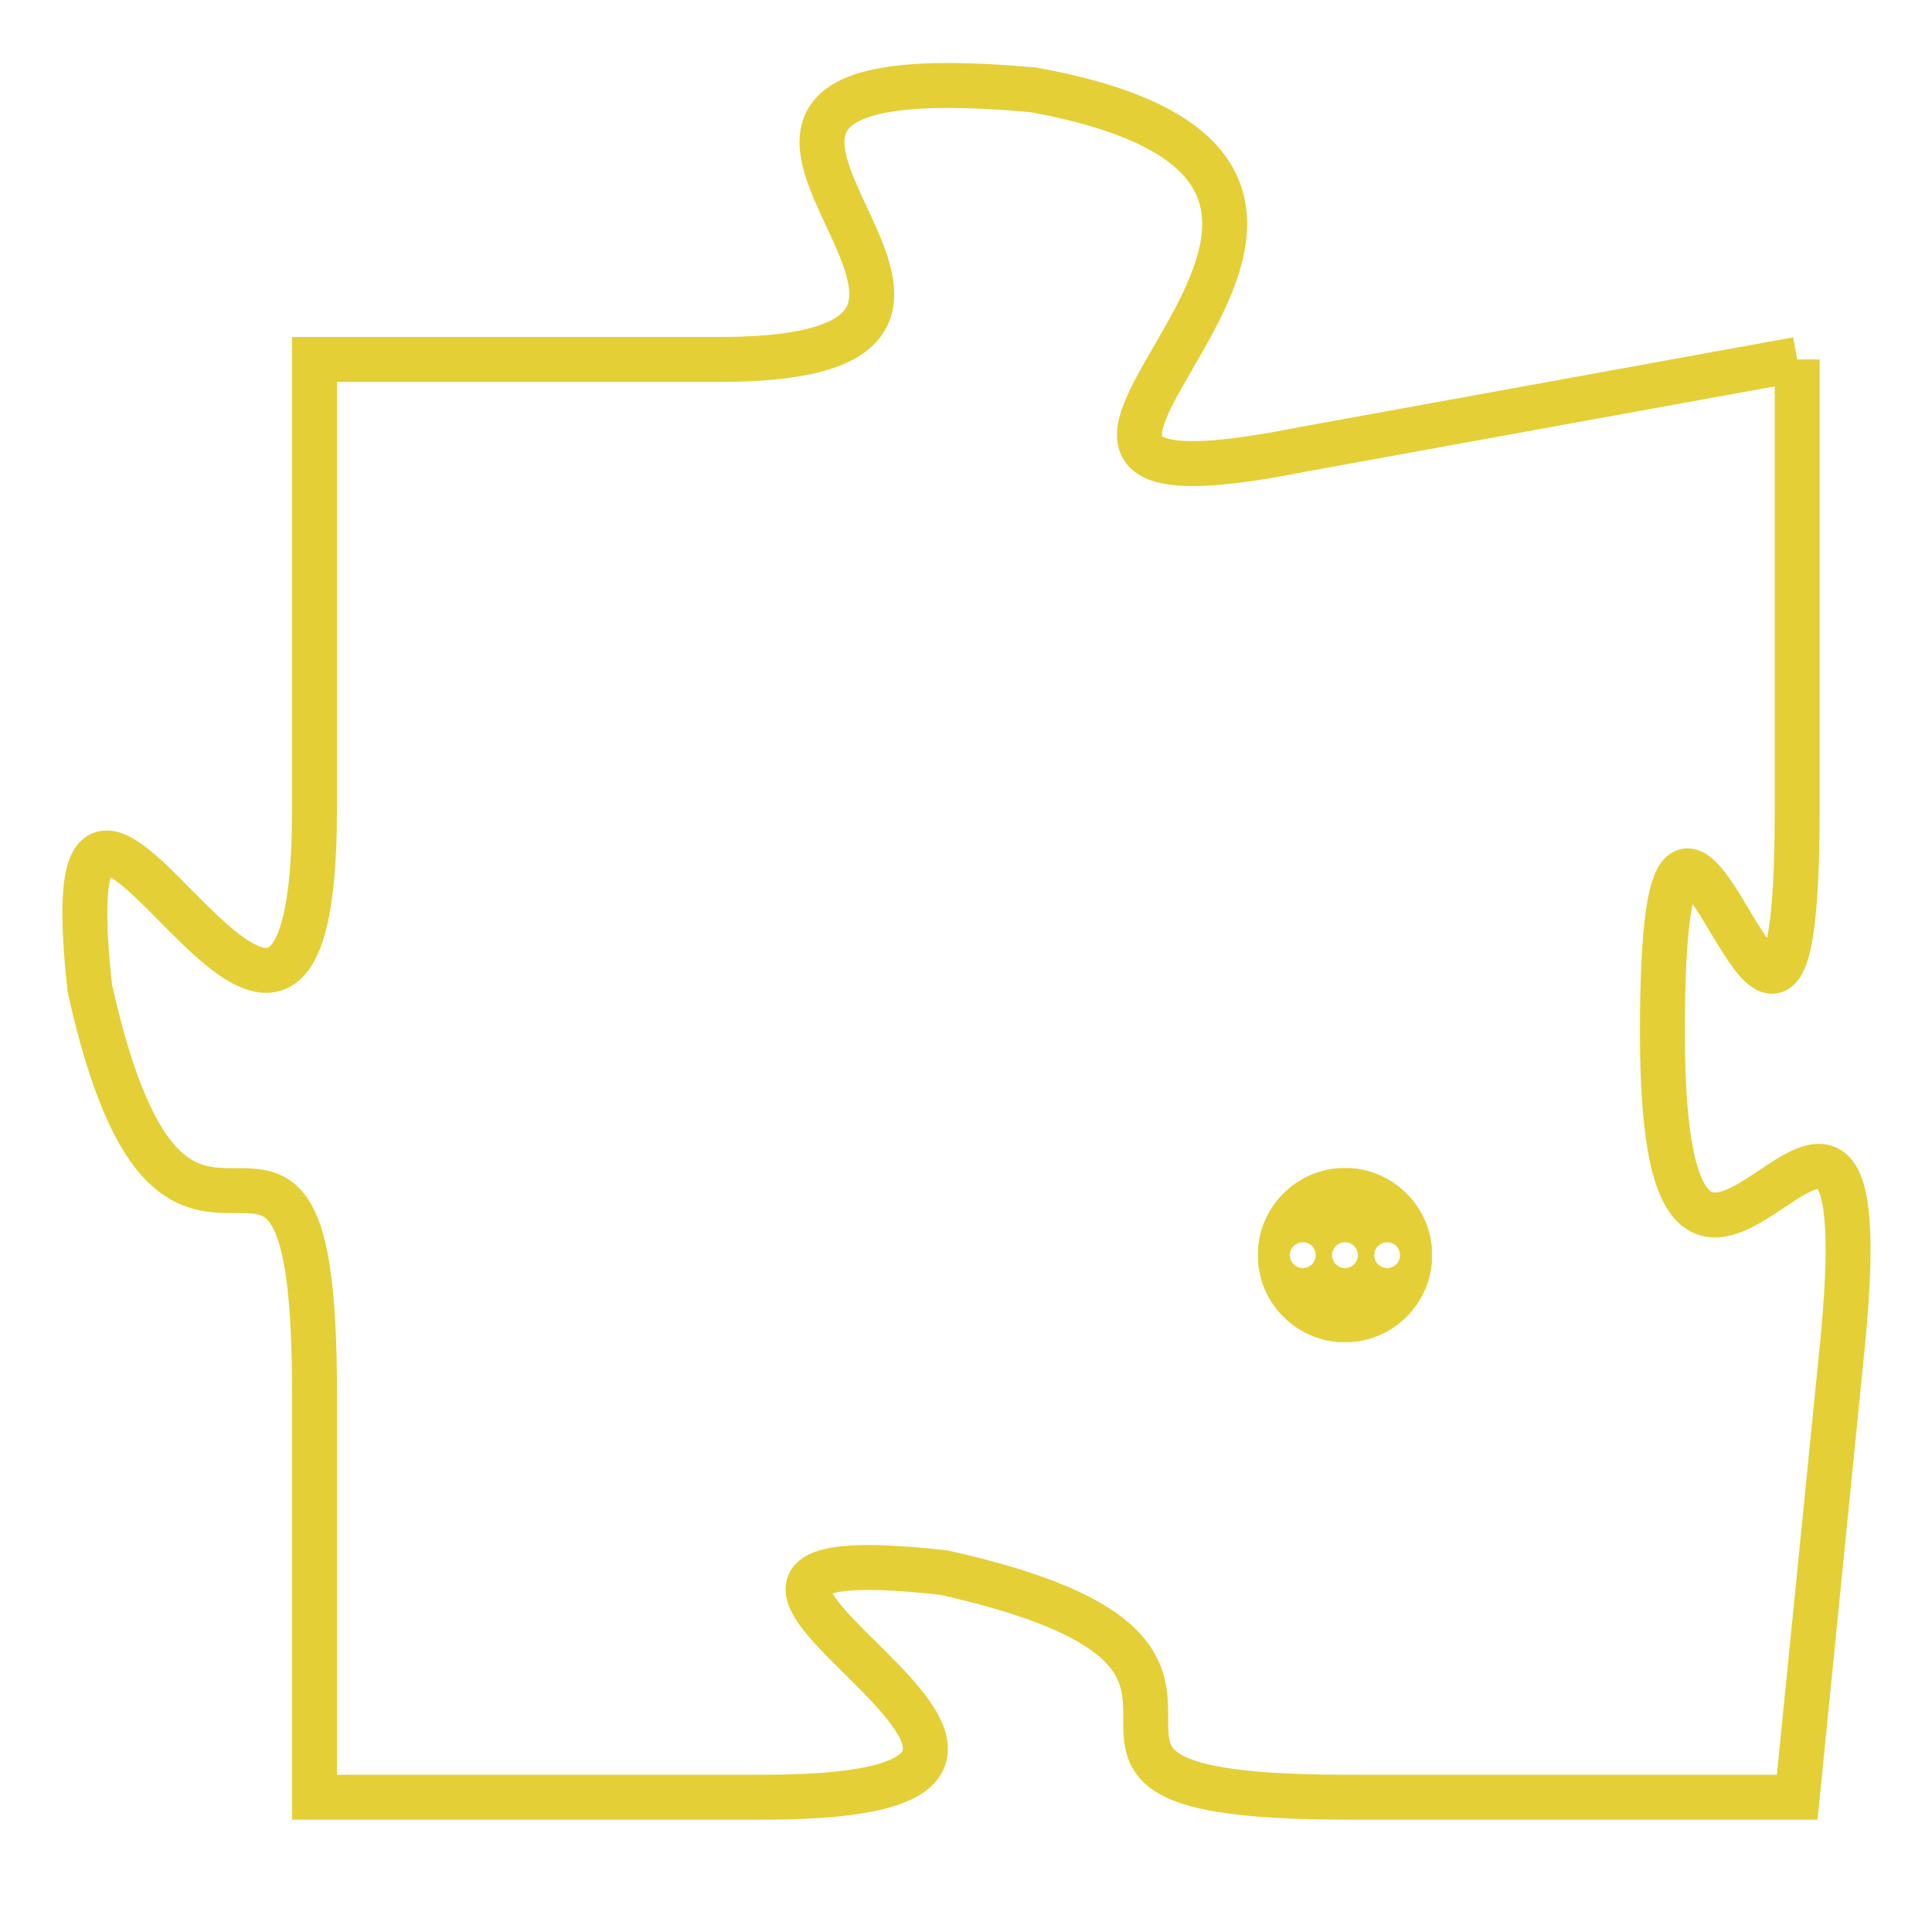<svg version="1.1" xmlns="http://www.w3.org/2000/svg" xmlns:xlink="http://www.w3.org/1999/xlink" fill="transparent" x="0" y="0" width="350" height="350" preserveAspectRatio="xMinYMin slice"><style type="text/css">.links{fill:transparent;stroke: #E4CF37;}.links:hover{fill:#63D272; opacity:0.4;}</style><defs><g id="allt"><path id="t5218" d="M627,1280 L616,1282 C606,1284 621,1276 610,1274 C599,1273 612,1280 603,1280 L594,1280 594,1280 L594,1290 C594,1300 588,1285 589,1294 C591,1303 594,1294 594,1303 L594,1312 594,1312 L604,1312 C614,1312 599,1306 608,1307 C617,1309 608,1312 617,1312 L627,1312 627,1312 L628,1302 C629,1292 624,1305 624,1295 C624,1285 627,1300 627,1290 L627,1280"/></g><clipPath id="c" clipRule="evenodd" fill="transparent"><use href="#t5218"/></clipPath></defs><svg viewBox="587 1272 43 41" preserveAspectRatio="xMinYMin meet"><svg width="4380" height="2430"><g><image crossorigin="anonymous" x="0" y="0" href="https://nftpuzzle.license-token.com/assets/completepuzzle.svg" width="100%" height="100%" /><g class="links"><use href="#t5218"/></g></g></svg><svg x="615" y="1298" height="9%" width="9%" viewBox="0 0 330 330"><g><a xlink:href="https://nftpuzzle.license-token.com/" class="links"><title>See the most innovative NFT based token software licensing project</title><path fill="#E4CF37" id="more" d="M165,0C74.019,0,0,74.019,0,165s74.019,165,165,165s165-74.019,165-165S255.981,0,165,0z M85,190 c-13.785,0-25-11.215-25-25s11.215-25,25-25s25,11.215,25,25S98.785,190,85,190z M165,190c-13.785,0-25-11.215-25-25 s11.215-25,25-25s25,11.215,25,25S178.785,190,165,190z M245,190c-13.785,0-25-11.215-25-25s11.215-25,25-25 c13.785,0,25,11.215,25,25S258.785,190,245,190z"></path></a></g></svg></svg></svg>